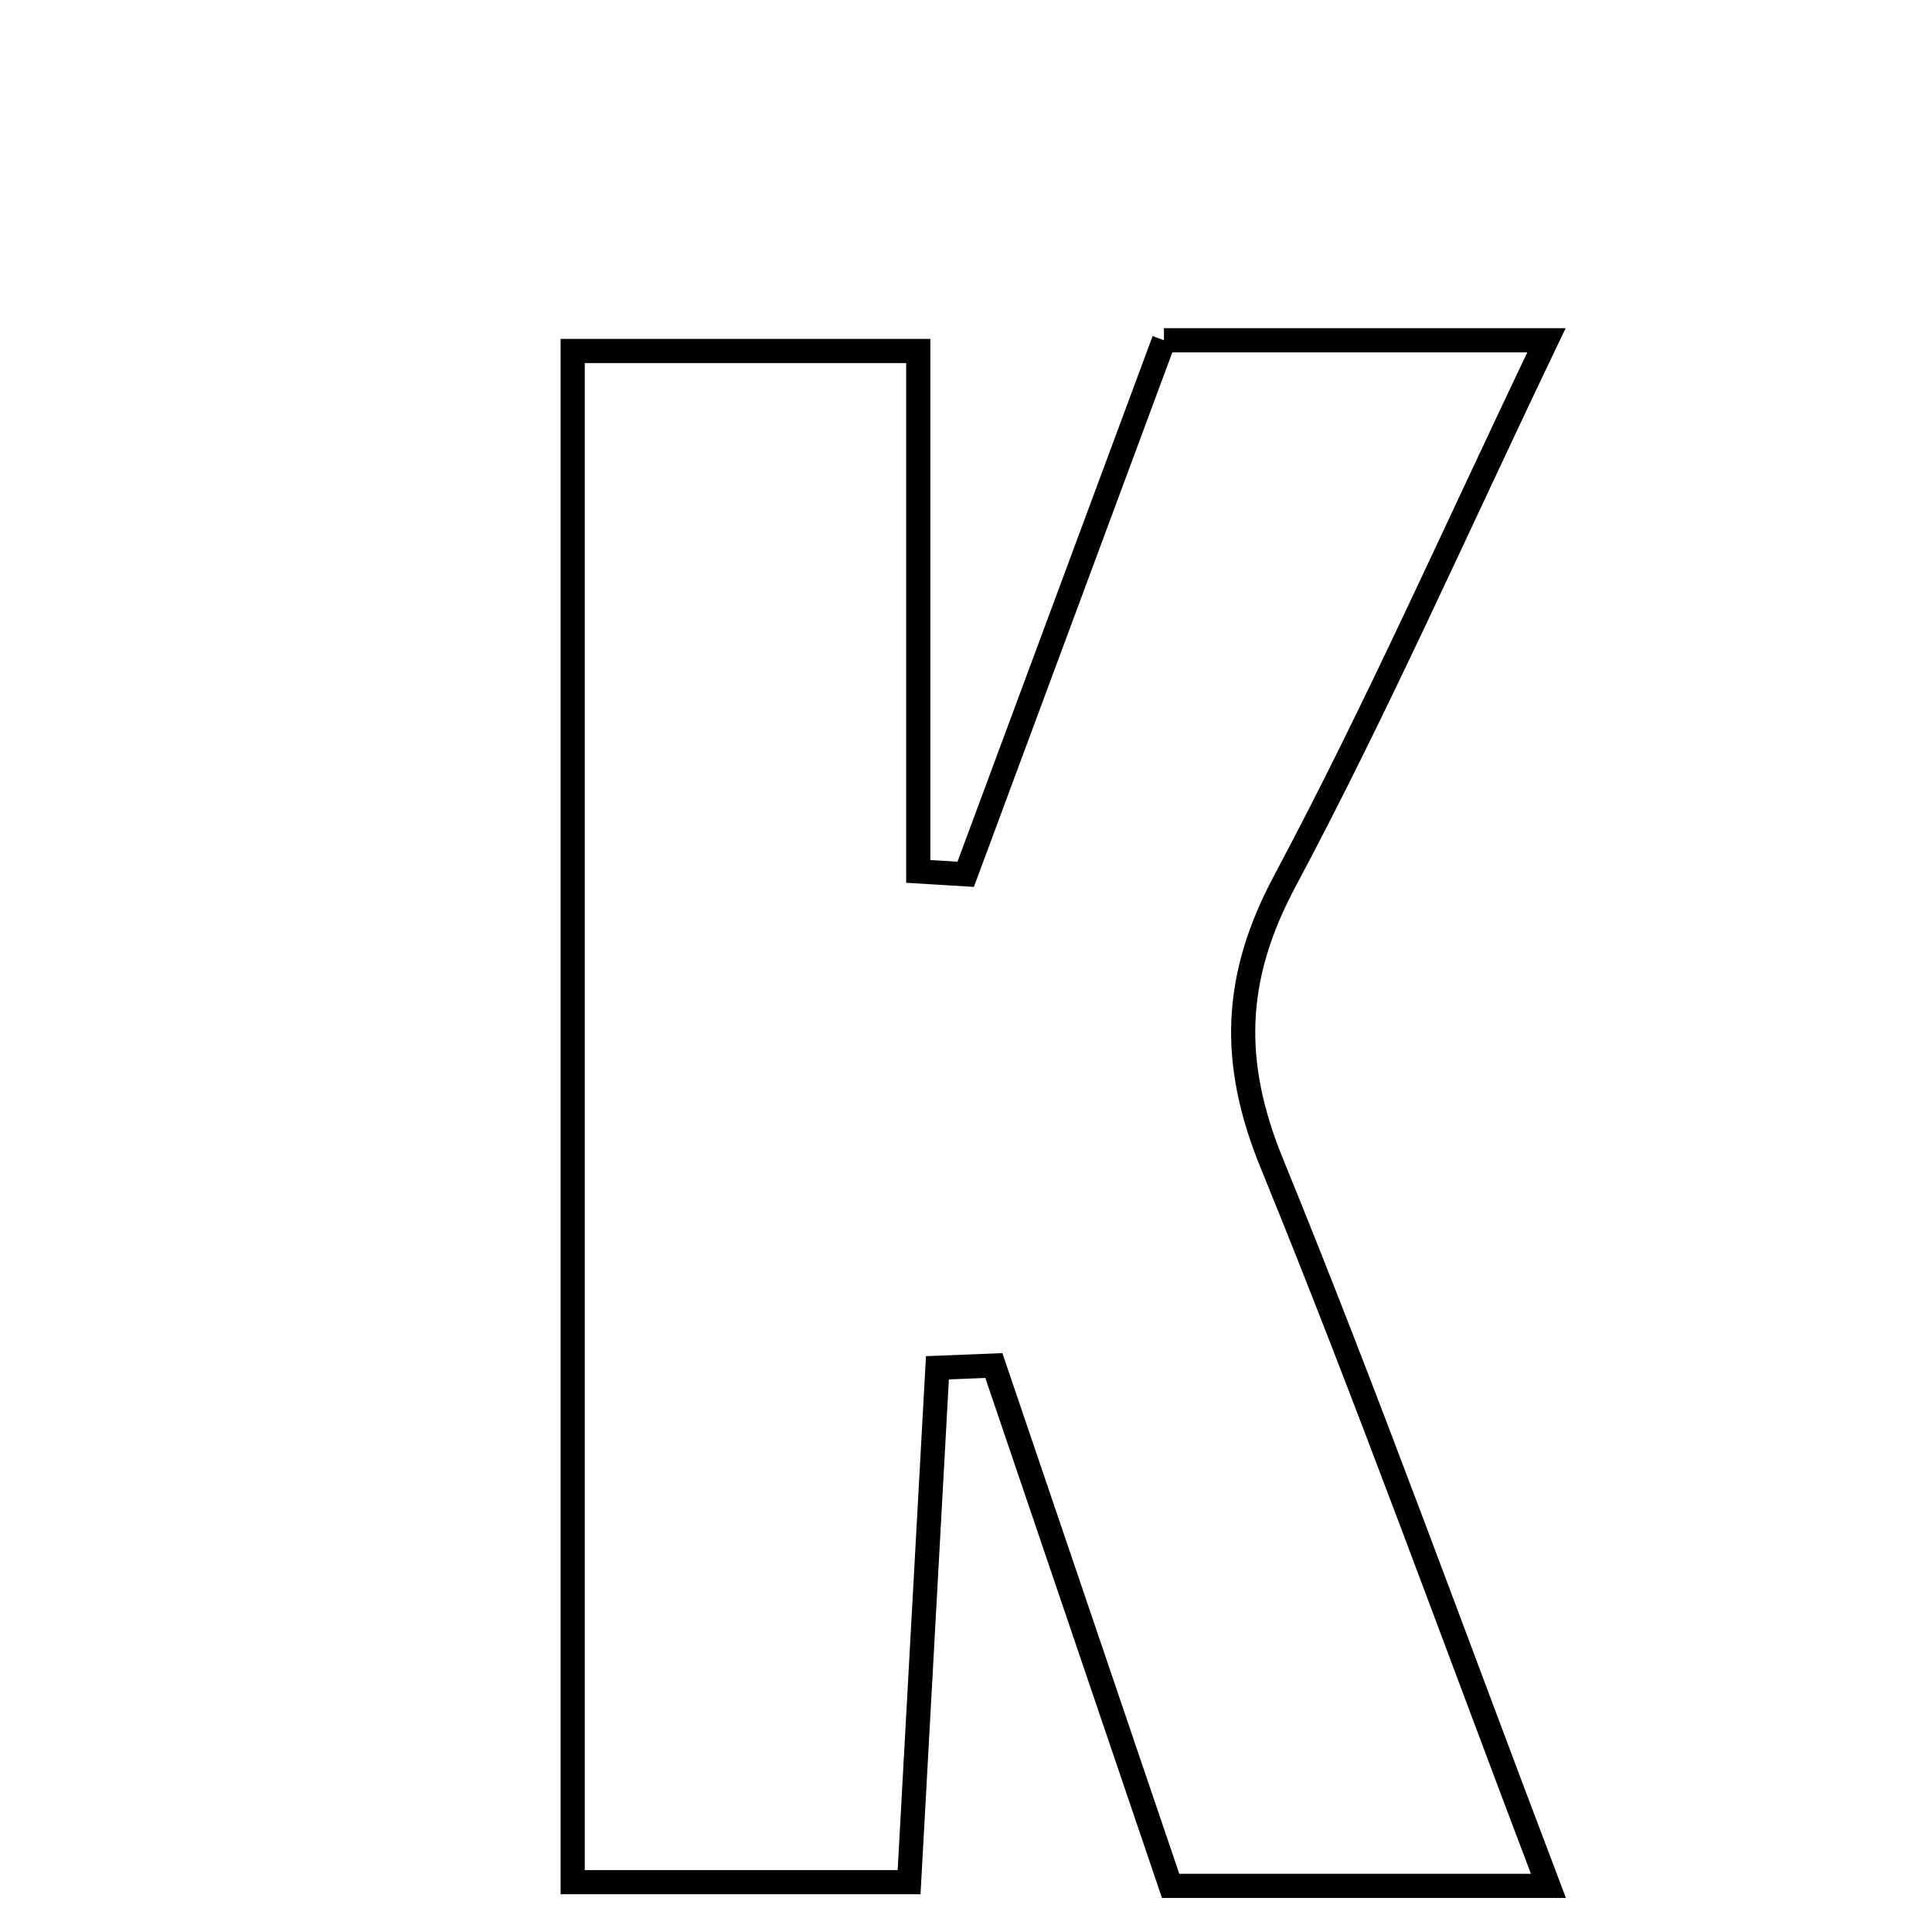 <svg xmlns="http://www.w3.org/2000/svg" viewBox="0.0 0.0 24.0 24.0" height="200px" width="200px"><path fill="none" stroke="black" stroke-width=".3" stroke-opacity="1.0"  filling="0" d="M14.459 4.227 C15.997 4.227 17.406 4.227 19.211 4.227 C18.078 6.593 17.099 8.813 15.96 10.946 C15.317 12.149 15.287 13.199 15.798 14.449 C16.98 17.342 18.041 20.284 19.235 23.427 C17.589 23.427 16.204 23.427 14.542 23.427 C13.836 21.349 13.091 19.156 12.346 16.963 C12.112 16.972 11.878 16.981 11.645 16.991 C11.531 19.055 11.417 21.119 11.293 23.381 C9.946 23.381 8.676 23.381 7.114 23.381 C7.114 16.972 7.114 10.787 7.114 4.36 C8.419 4.36 9.688 4.36 11.407 4.36 C11.407 6.458 11.407 8.642 11.407 10.825 C11.603 10.837 11.799 10.849 11.996 10.861 C12.811 8.667 13.625 6.473 14.459 4.227"></path></svg>
